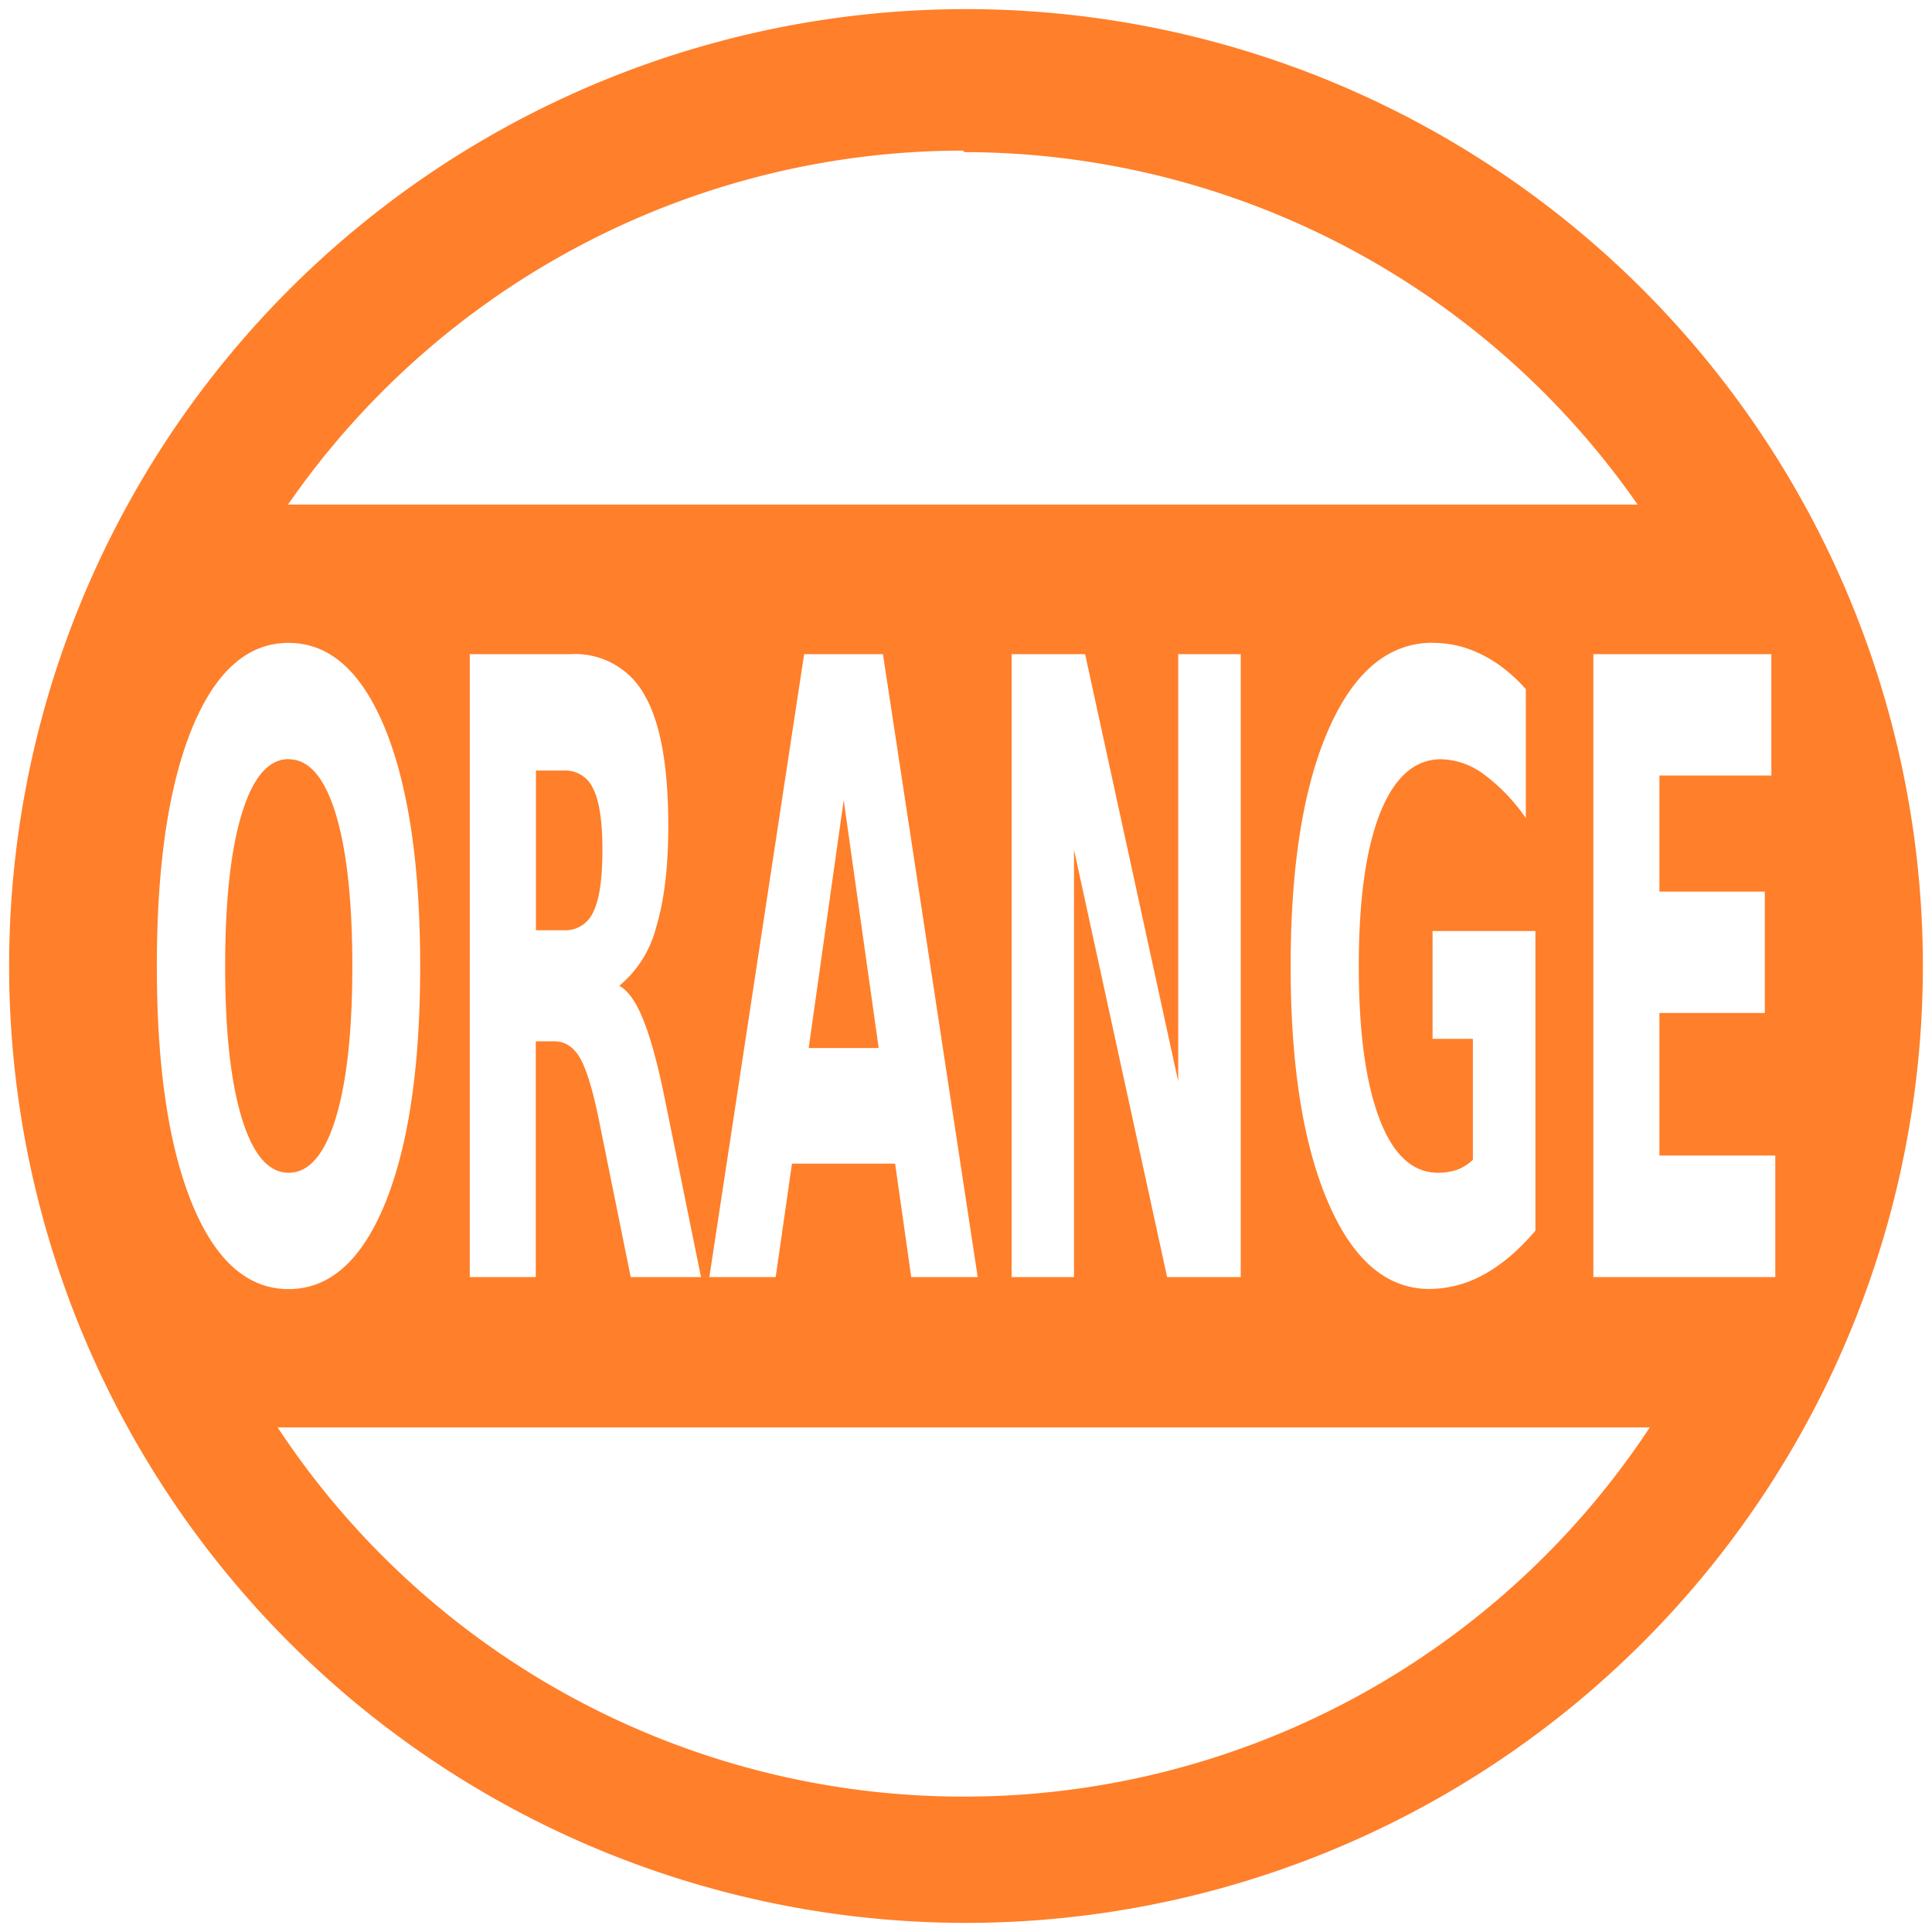 <svg xmlns="http://www.w3.org/2000/svg" width="48" height="48" viewBox="0 0 12.7 12.7"><path d="M6.35.06a6.29 6.29 0 0 0-6.29 6.3 6.29 6.29 0 0 0 6.3 6.28 6.29 6.29 0 0 0 6.28-6.29A6.29 6.29 0 0 0 6.35.06zm-.02.93l.01.01a5.4 5.4 0 0 1 4.425 2.317H1.893A5.4 5.4 0 0 1 6.33.99zM1.897 4.226c.27 0 .481.188.635.565.153.377.23.897.23 1.56 0 .662-.077 1.181-.23 1.558-.154.377-.365.565-.635.565s-.482-.188-.636-.565c-.153-.377-.23-.896-.23-1.557 0-.664.077-1.184.23-1.561.154-.377.366-.565.636-.565zm7.522 0c.112 0 .219.025.321.077.103.05.2.126.29.227v.848a1.205 1.205 0 0 0-.28-.291.485.485 0 0 0-.278-.096c-.172 0-.306.118-.4.354-.093.234-.14.57-.14 1.007 0 .433.046.767.136 1.003.09.236.218.354.384.354a.392.392 0 0 0 .125-.019.309.309 0 0 0 .105-.066v-.795h-.265V6.12h.676v1.97c-.108.127-.22.223-.337.287a.74.74 0 0 1-.36.096c-.28 0-.503-.19-.666-.57-.164-.382-.246-.9-.246-1.552 0-.66.084-1.18.25-1.558.167-.379.395-.568.685-.568zM3.09 4.3h.662a.52.52 0 0 1 .486.271c.104.181.155.467.155.859 0 .27-.027.493-.08.666a.735.735 0 0 1-.242.384c.059.033.112.108.158.225.047.115.095.29.143.527l.236 1.163h-.462L3.94 7.377c-.041-.204-.083-.344-.126-.42-.042-.074-.099-.112-.17-.112h-.122v1.55h-.434V4.3zm2.197 0h.517l.623 4.095H5.99l-.106-.746h-.678l-.107.746h-.436L5.286 4.3zm1.362 0h.484l.612 2.809V4.3h.411v4.095h-.484l-.612-2.809v2.809h-.41V4.3zm3.825 0h1.17v.798h-.736v.763h.693v.798h-.693v.937h.762v.799h-1.196V4.3zm-8.576.69c-.133 0-.235.12-.308.357-.073.238-.11.573-.11 1.005 0 .43.037.763.11 1 .073.238.175.357.308.357.132 0 .235-.119.308-.356.073-.238.11-.572.11-1.001 0-.432-.037-.767-.11-1.005-.073-.237-.176-.356-.308-.356zm1.625.075v1.05h.183a.2.2 0 0 0 .195-.123c.04-.082.059-.217.059-.406 0-.186-.02-.32-.06-.4a.201.201 0 0 0-.194-.121h-.183zm2.023.195l-.23 1.629h.46l-.23-1.63zm-3.72 4.123h9.019A5.4 5.4 0 0 1 6.34 11.81a5.4 5.4 0 0 1-4.515-2.427z" fill="#ff7f2a"/></svg>